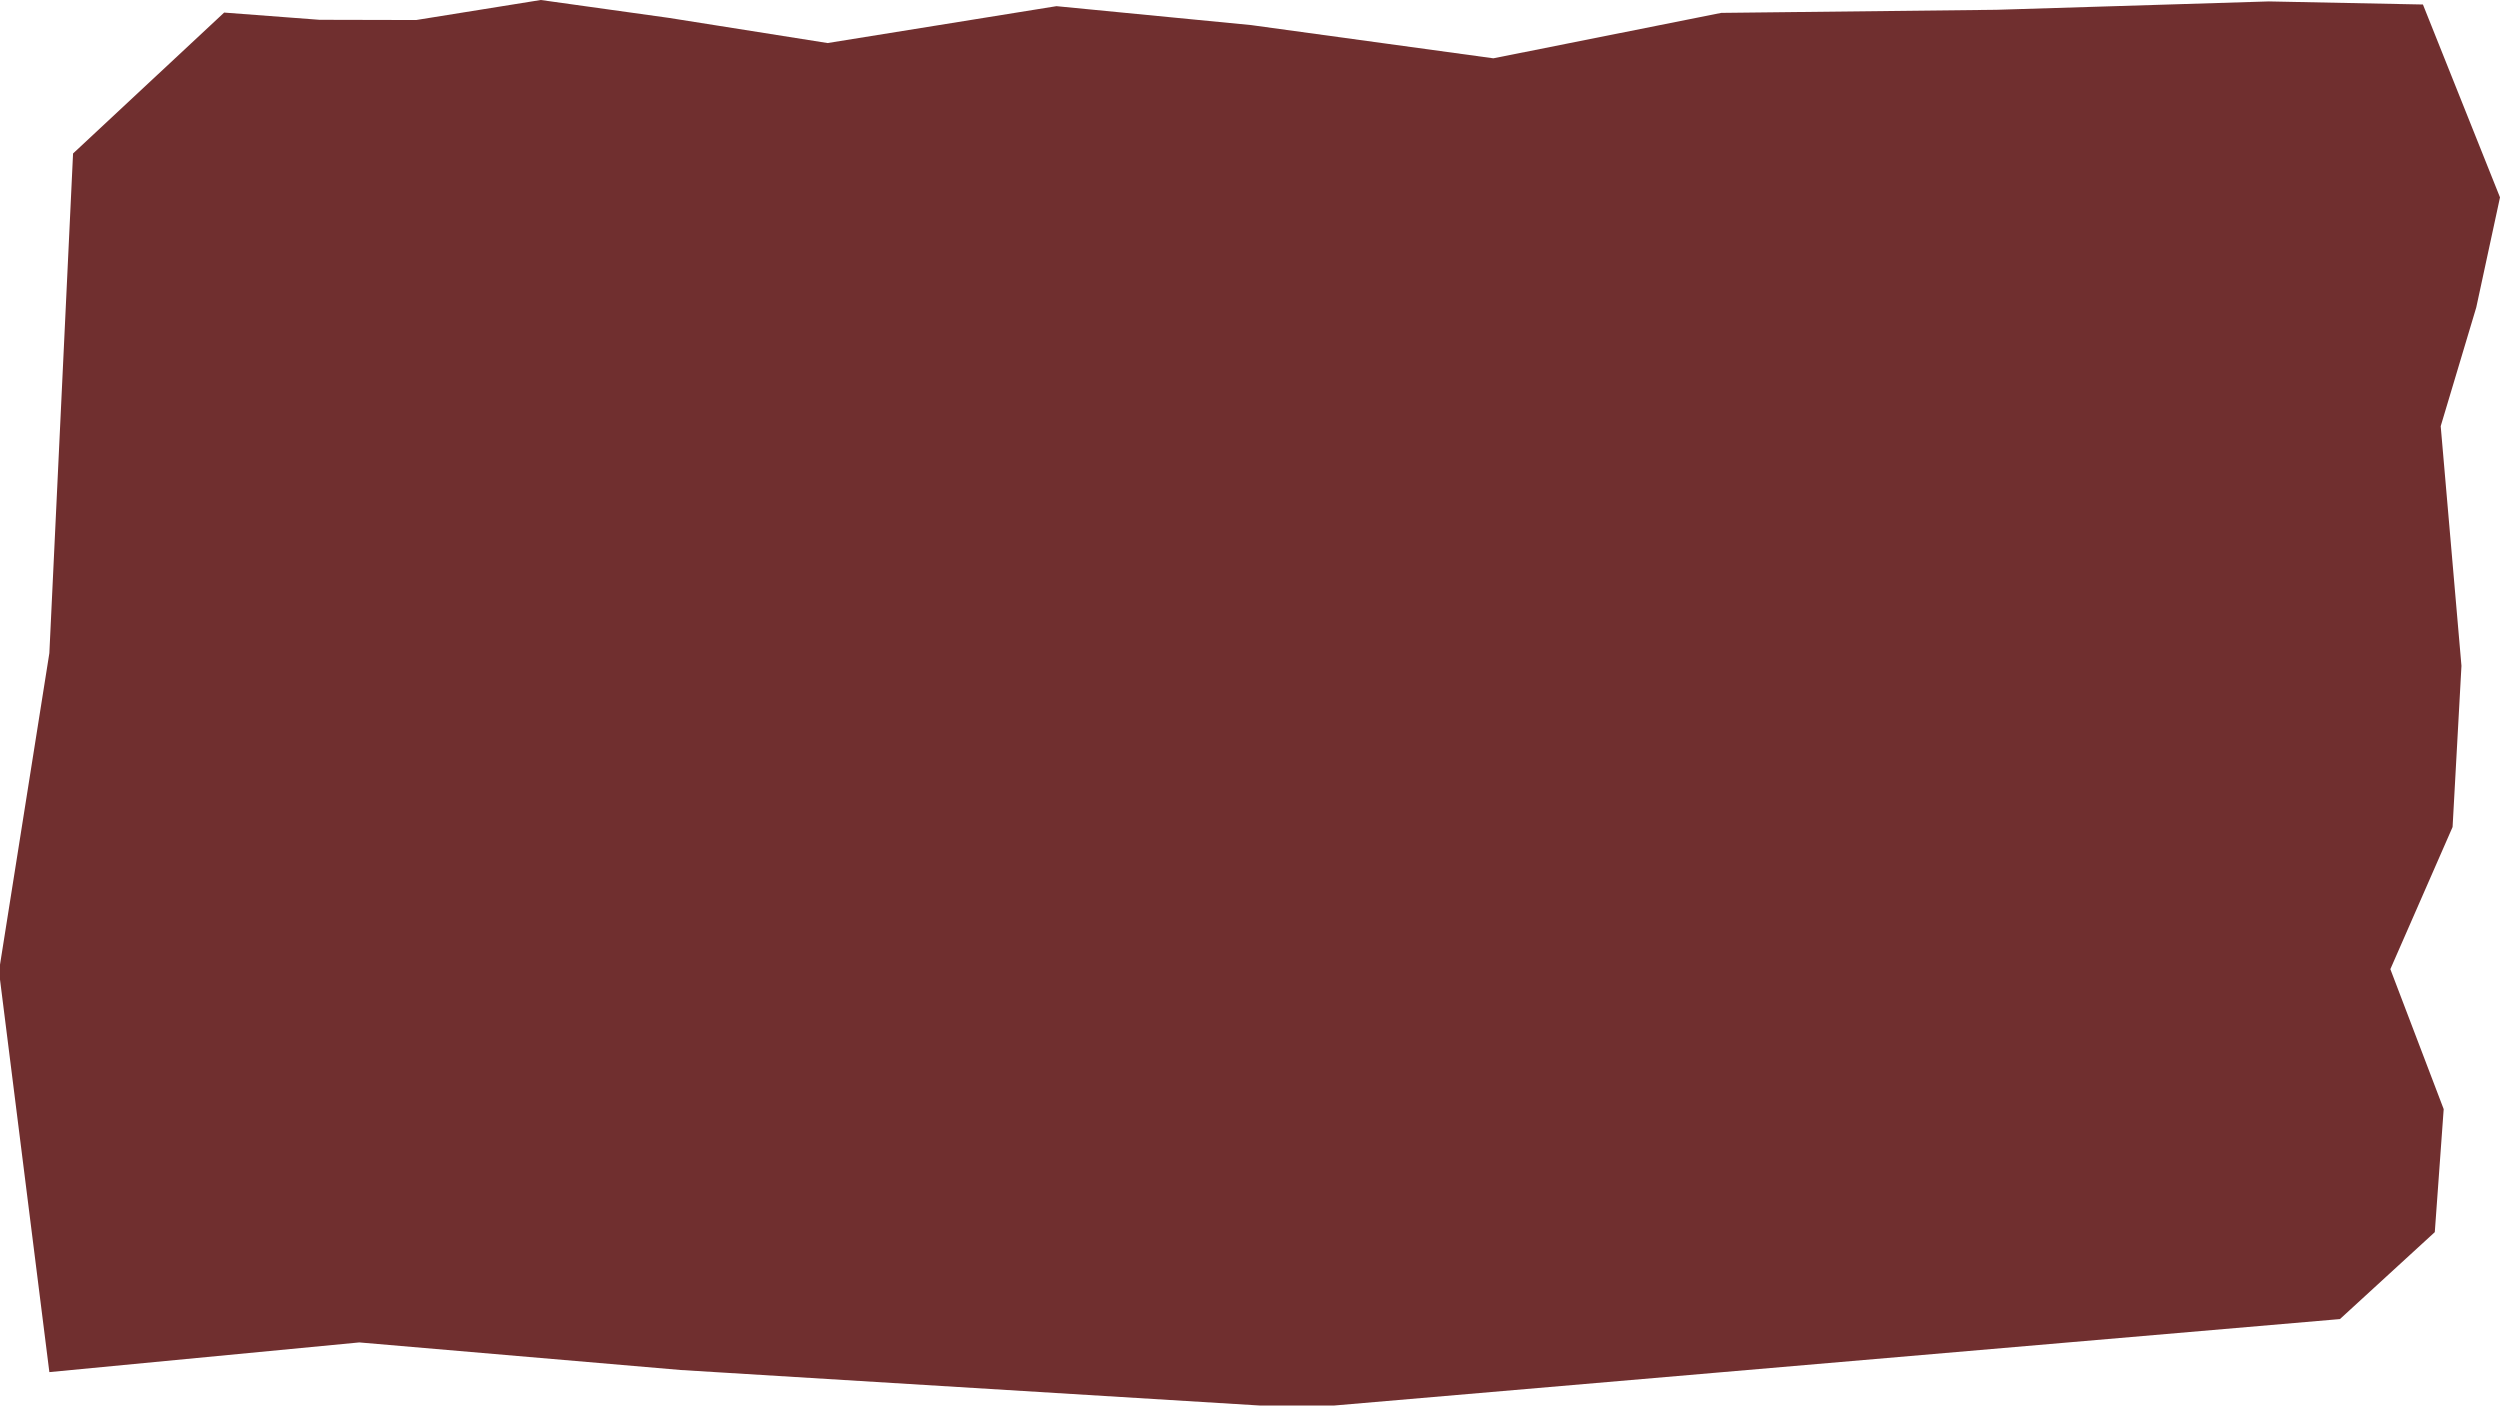 <?xml version="1.0" encoding="utf-8"?>
<!-- Generator: Adobe Illustrator 23.0.2, SVG Export Plug-In . SVG Version: 6.00 Build 0)  -->
<svg version="1.1" id="Layer_1" xmlns="http://www.w3.org/2000/svg" xmlns:xlink="http://www.w3.org/1999/xlink" x="0px" y="0px"
	 viewBox="0 0 1366 768" preserveAspectRatio="none" style="enable-background:new 0 0 1366 768;" xml:space="preserve">
<style type="text/css">
	.st0{fill-rule:evenodd;clip-rule:evenodd;fill:#702f2f;}
</style>
<polygon class="st0" points="122.48,6.87 174.59,10.82 227.4,10.94 295.49,0 365.39,9.76 452.2,23.52 577.25,3.37 683.64,13.71 
	815.97,31.86 940.5,7.04 1090.88,5.35 1239.69,0.78 1323.89,2.46 1366,107.84 1353.03,167.97 1333.6,232.86 1344.94,363.83 
	1340.09,451.89 1306.09,529.55 1335.23,606.03 1330.37,673.24 1278.55,720.74 712.07,769.43 371.84,748.56 196.32,733.5 
	26.97,749.72 -0.57,530.69 26.97,356.87 39.92,83.86 "/>
</svg>
